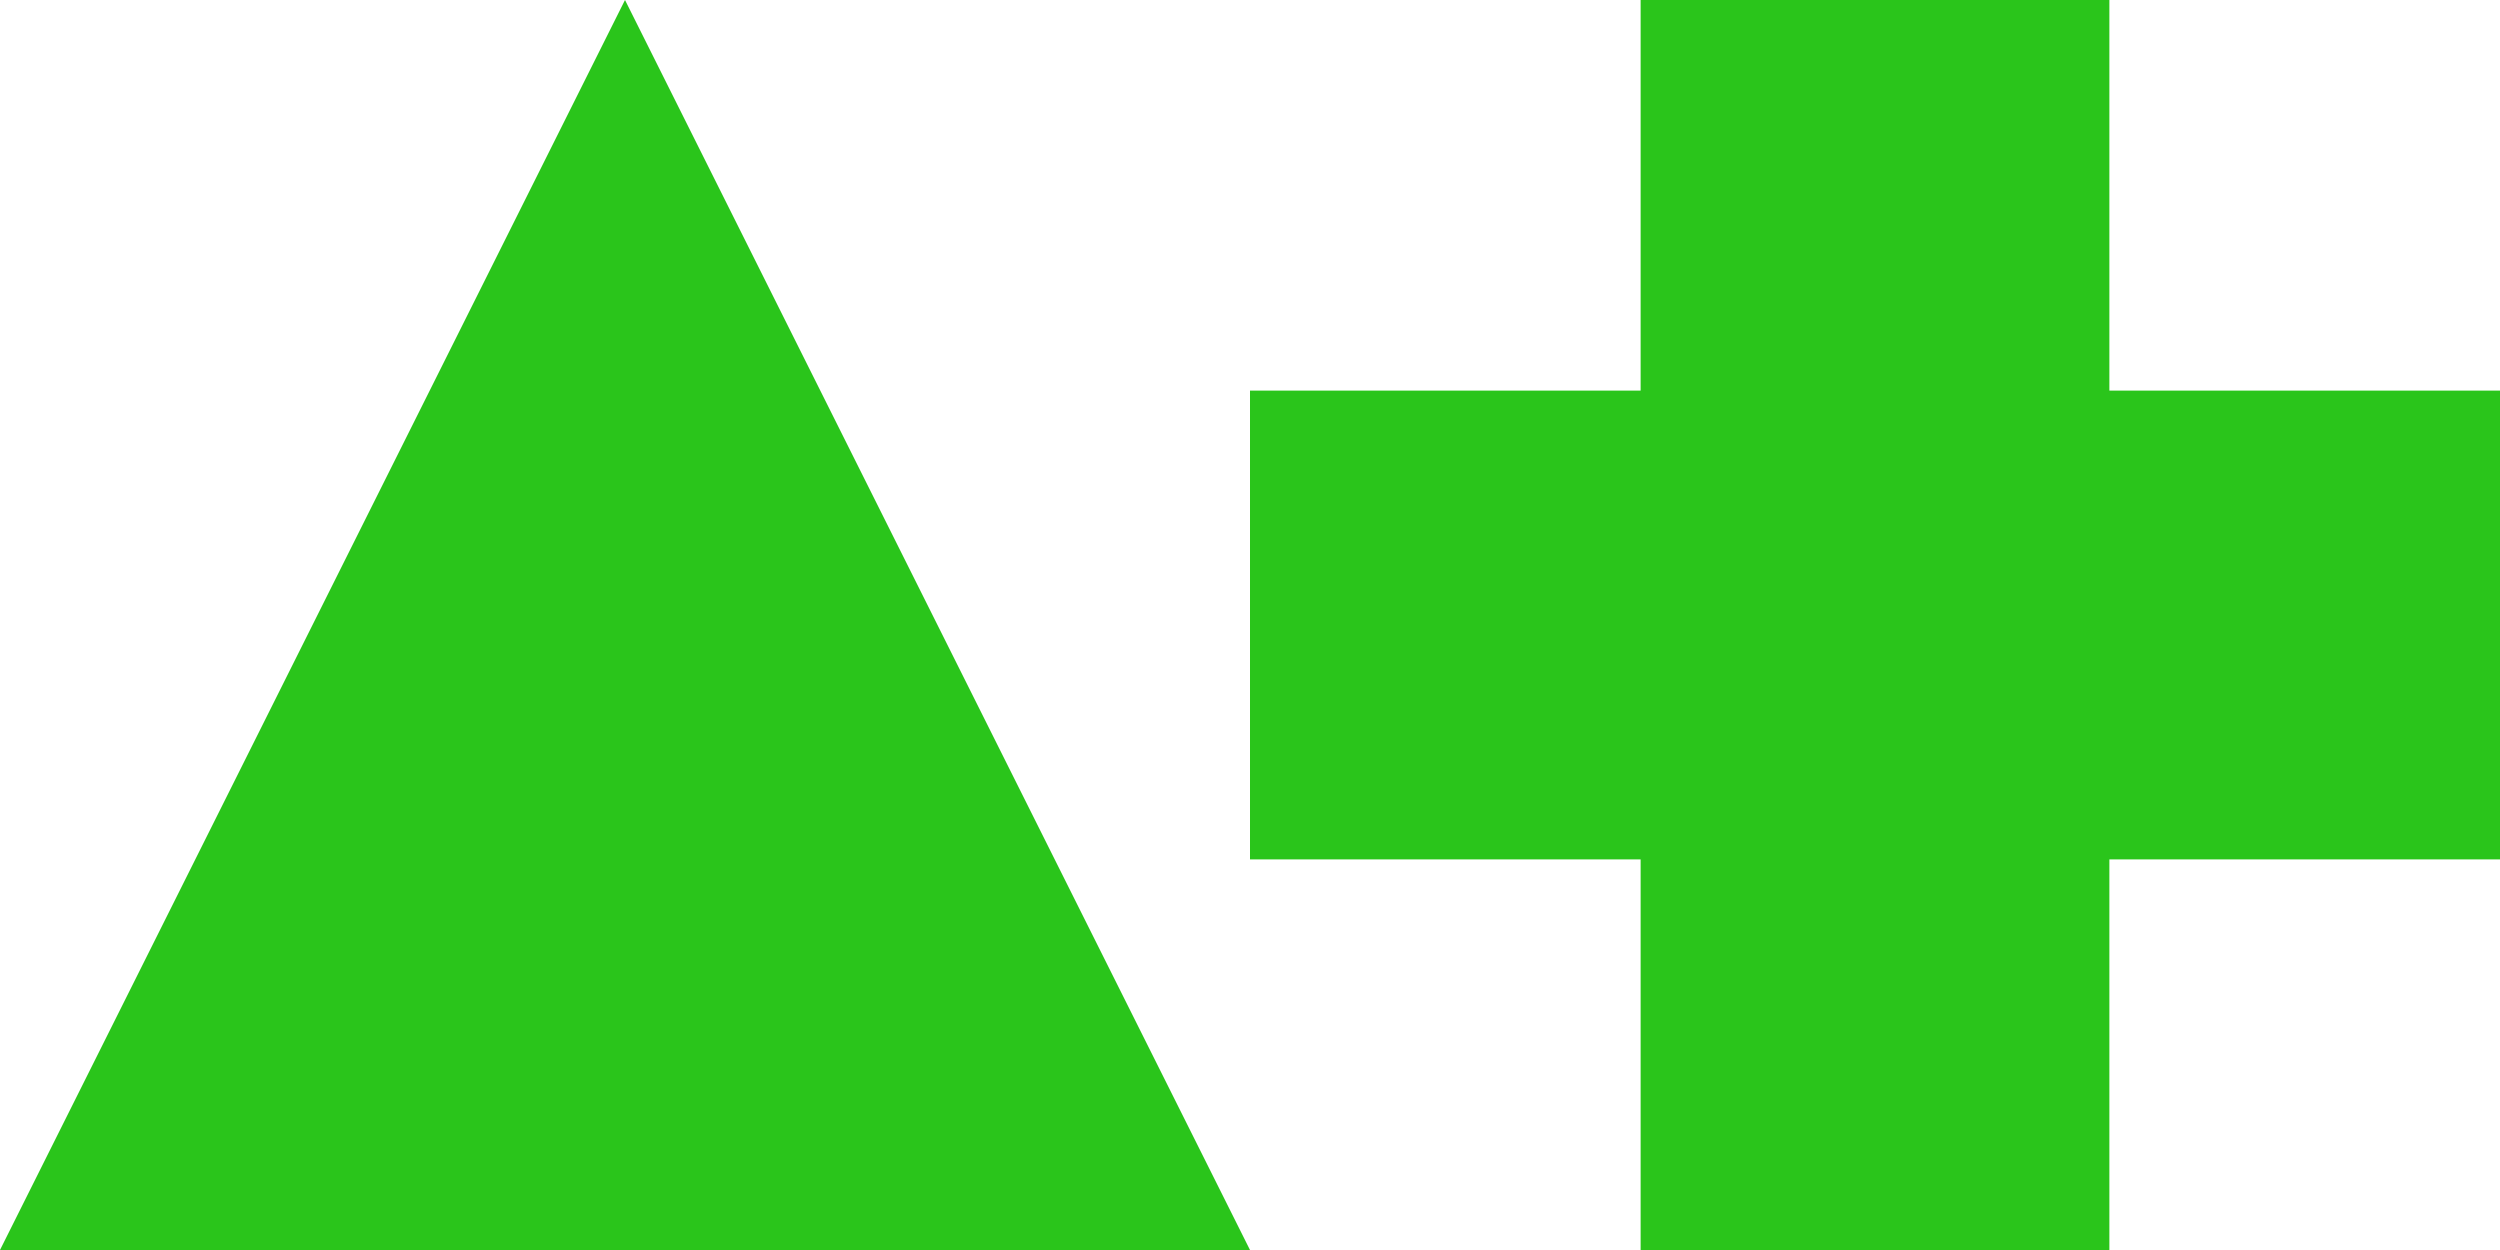 <svg width="40" height="20" viewBox="0 0 40 20" xmlns="http://www.w3.org/2000/svg"><g fill="#2AC51B" fill-rule="nonzero"><path d="M10 0l10 20H0zM20 0h20v20H20V0zm0 0v6.25h6.25V0H20zm13.75 0v6.25H40V0h-6.25zm0 13.75V20H40v-6.25h-6.25zm-13.75 0V20h6.25v-6.25H20z"/></g></svg>